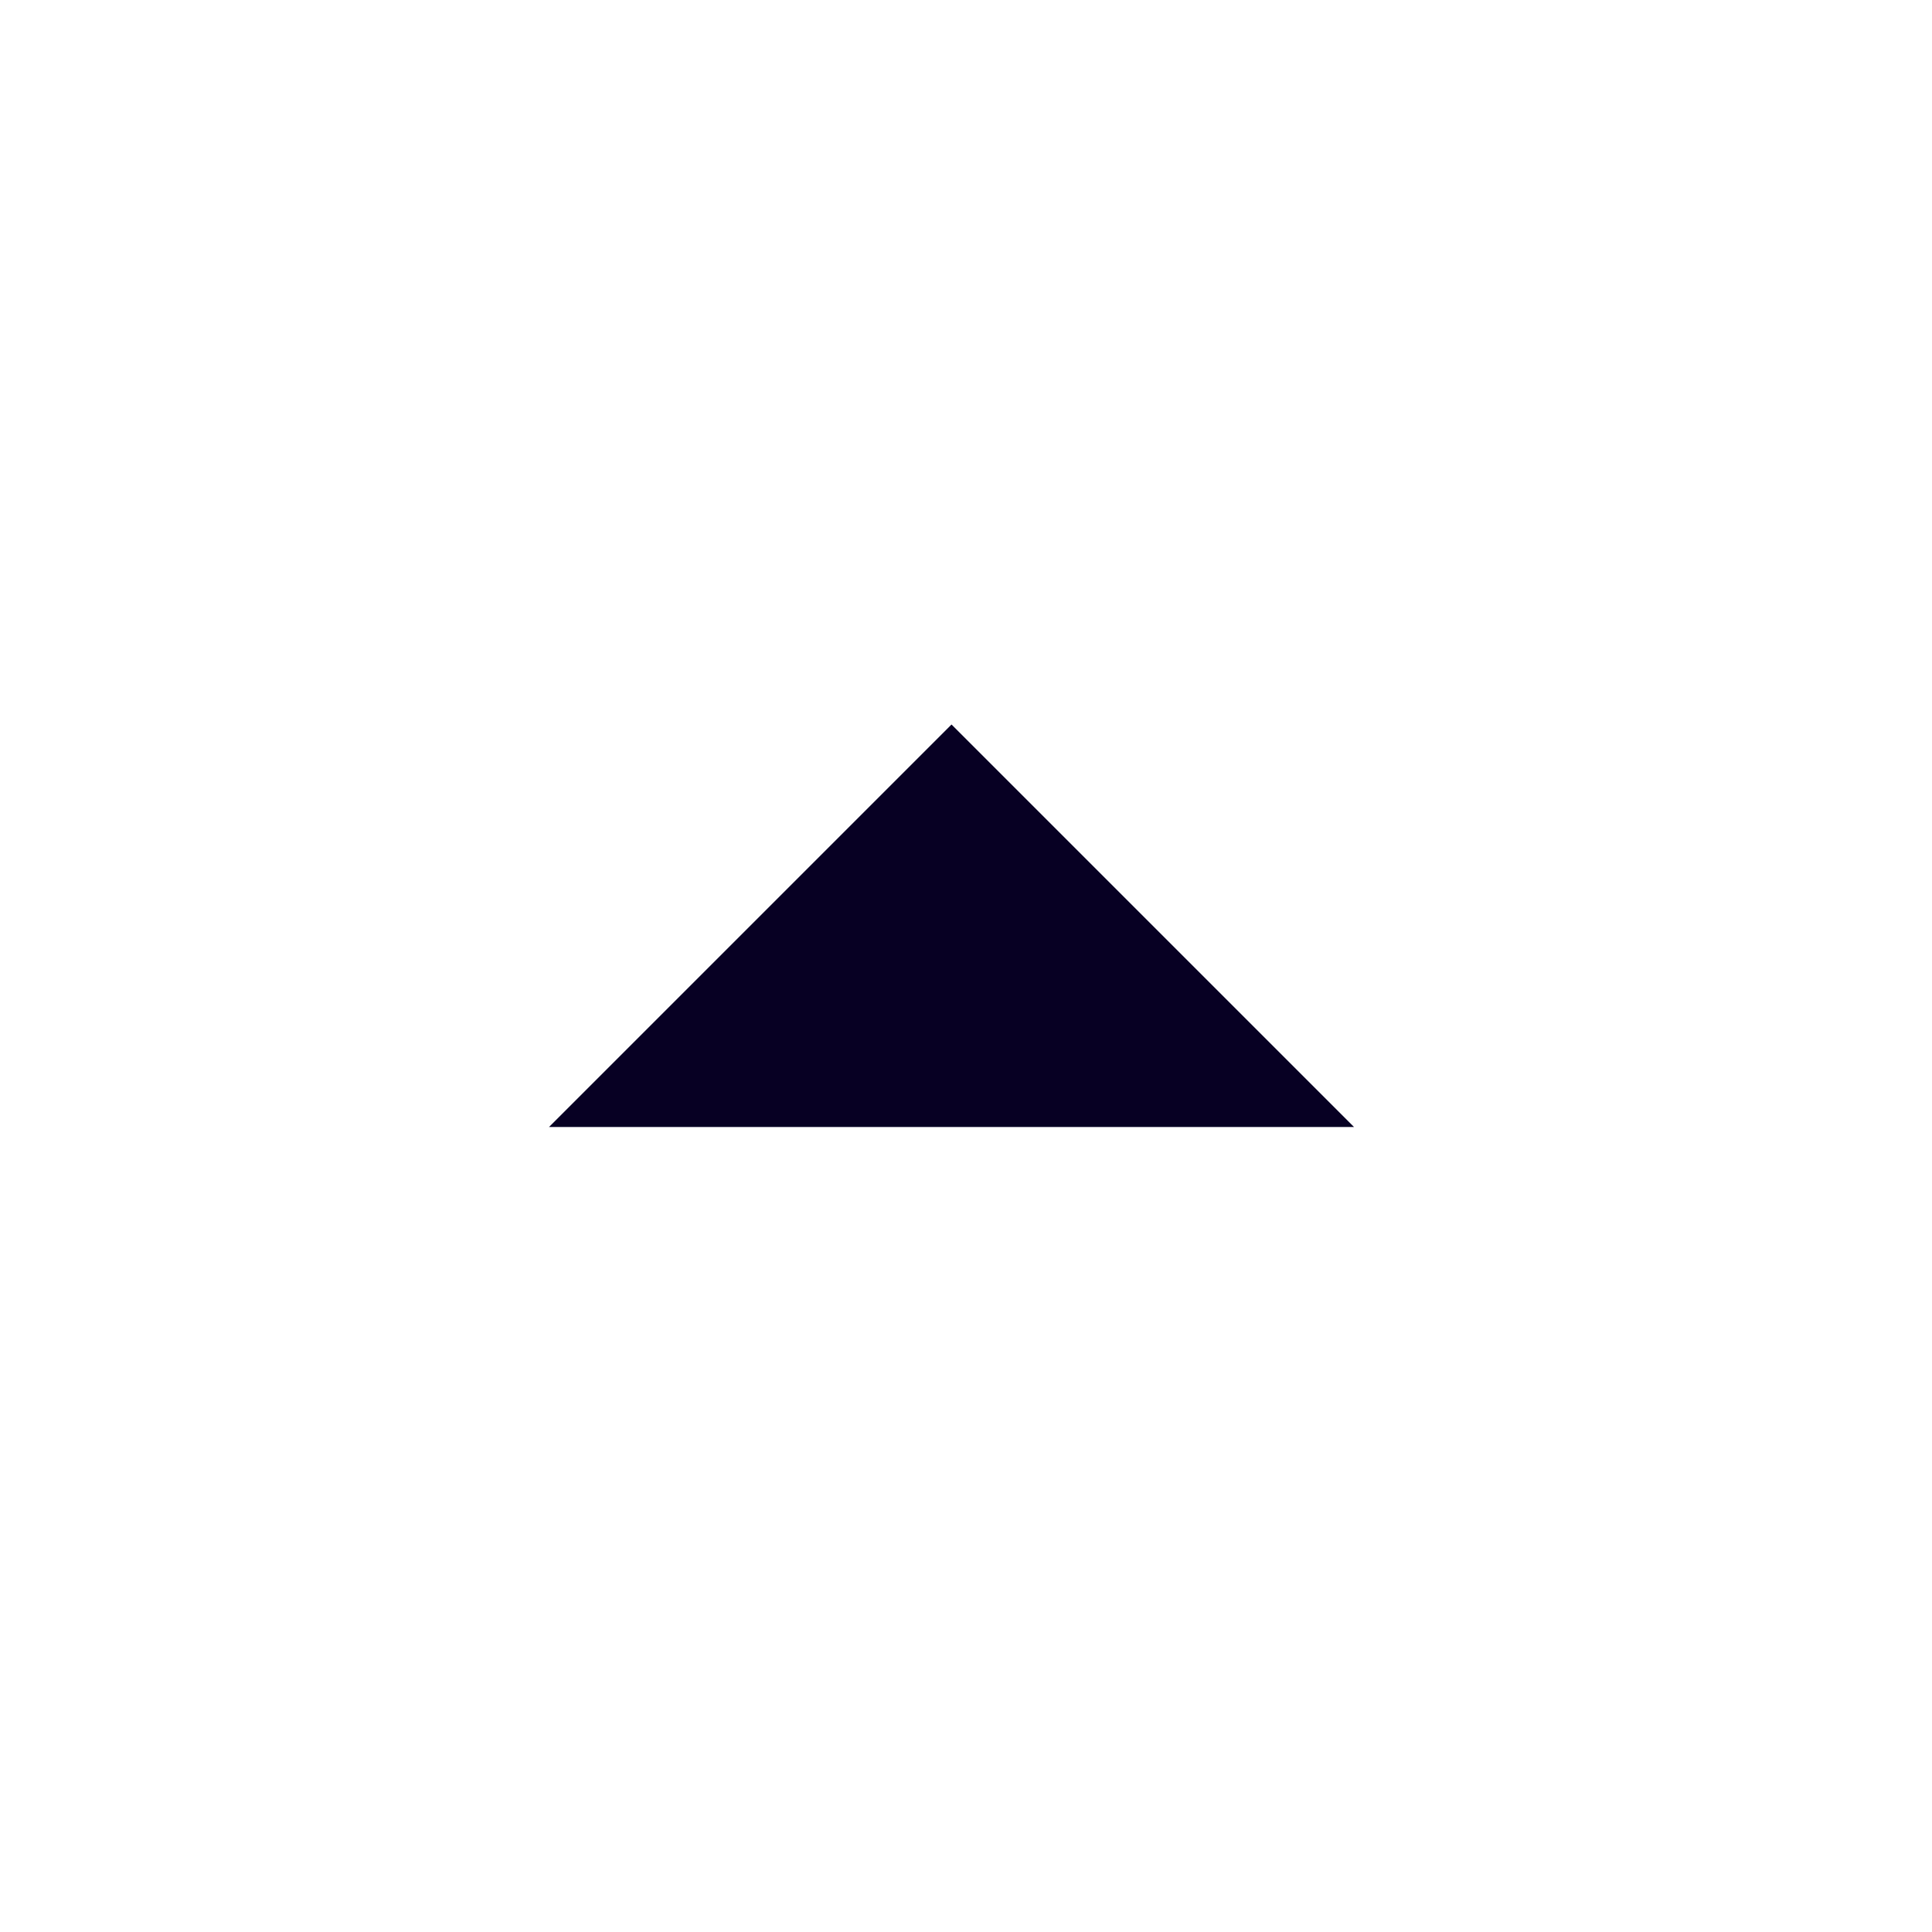 <svg xmlns="http://www.w3.org/2000/svg" width="24" height="24" viewBox="0 0 24 24">
  <g id="ic_arrow_up" transform="translate(24.105 24) rotate(180)">
    <path id="path" d="M0,0,5,5l5-5Z" transform="translate(7.285 10)" fill="#070023"/>
    <rect id="rectangle" width="24" height="24" transform="translate(0.105)" fill="none"/>
  </g>
</svg>
